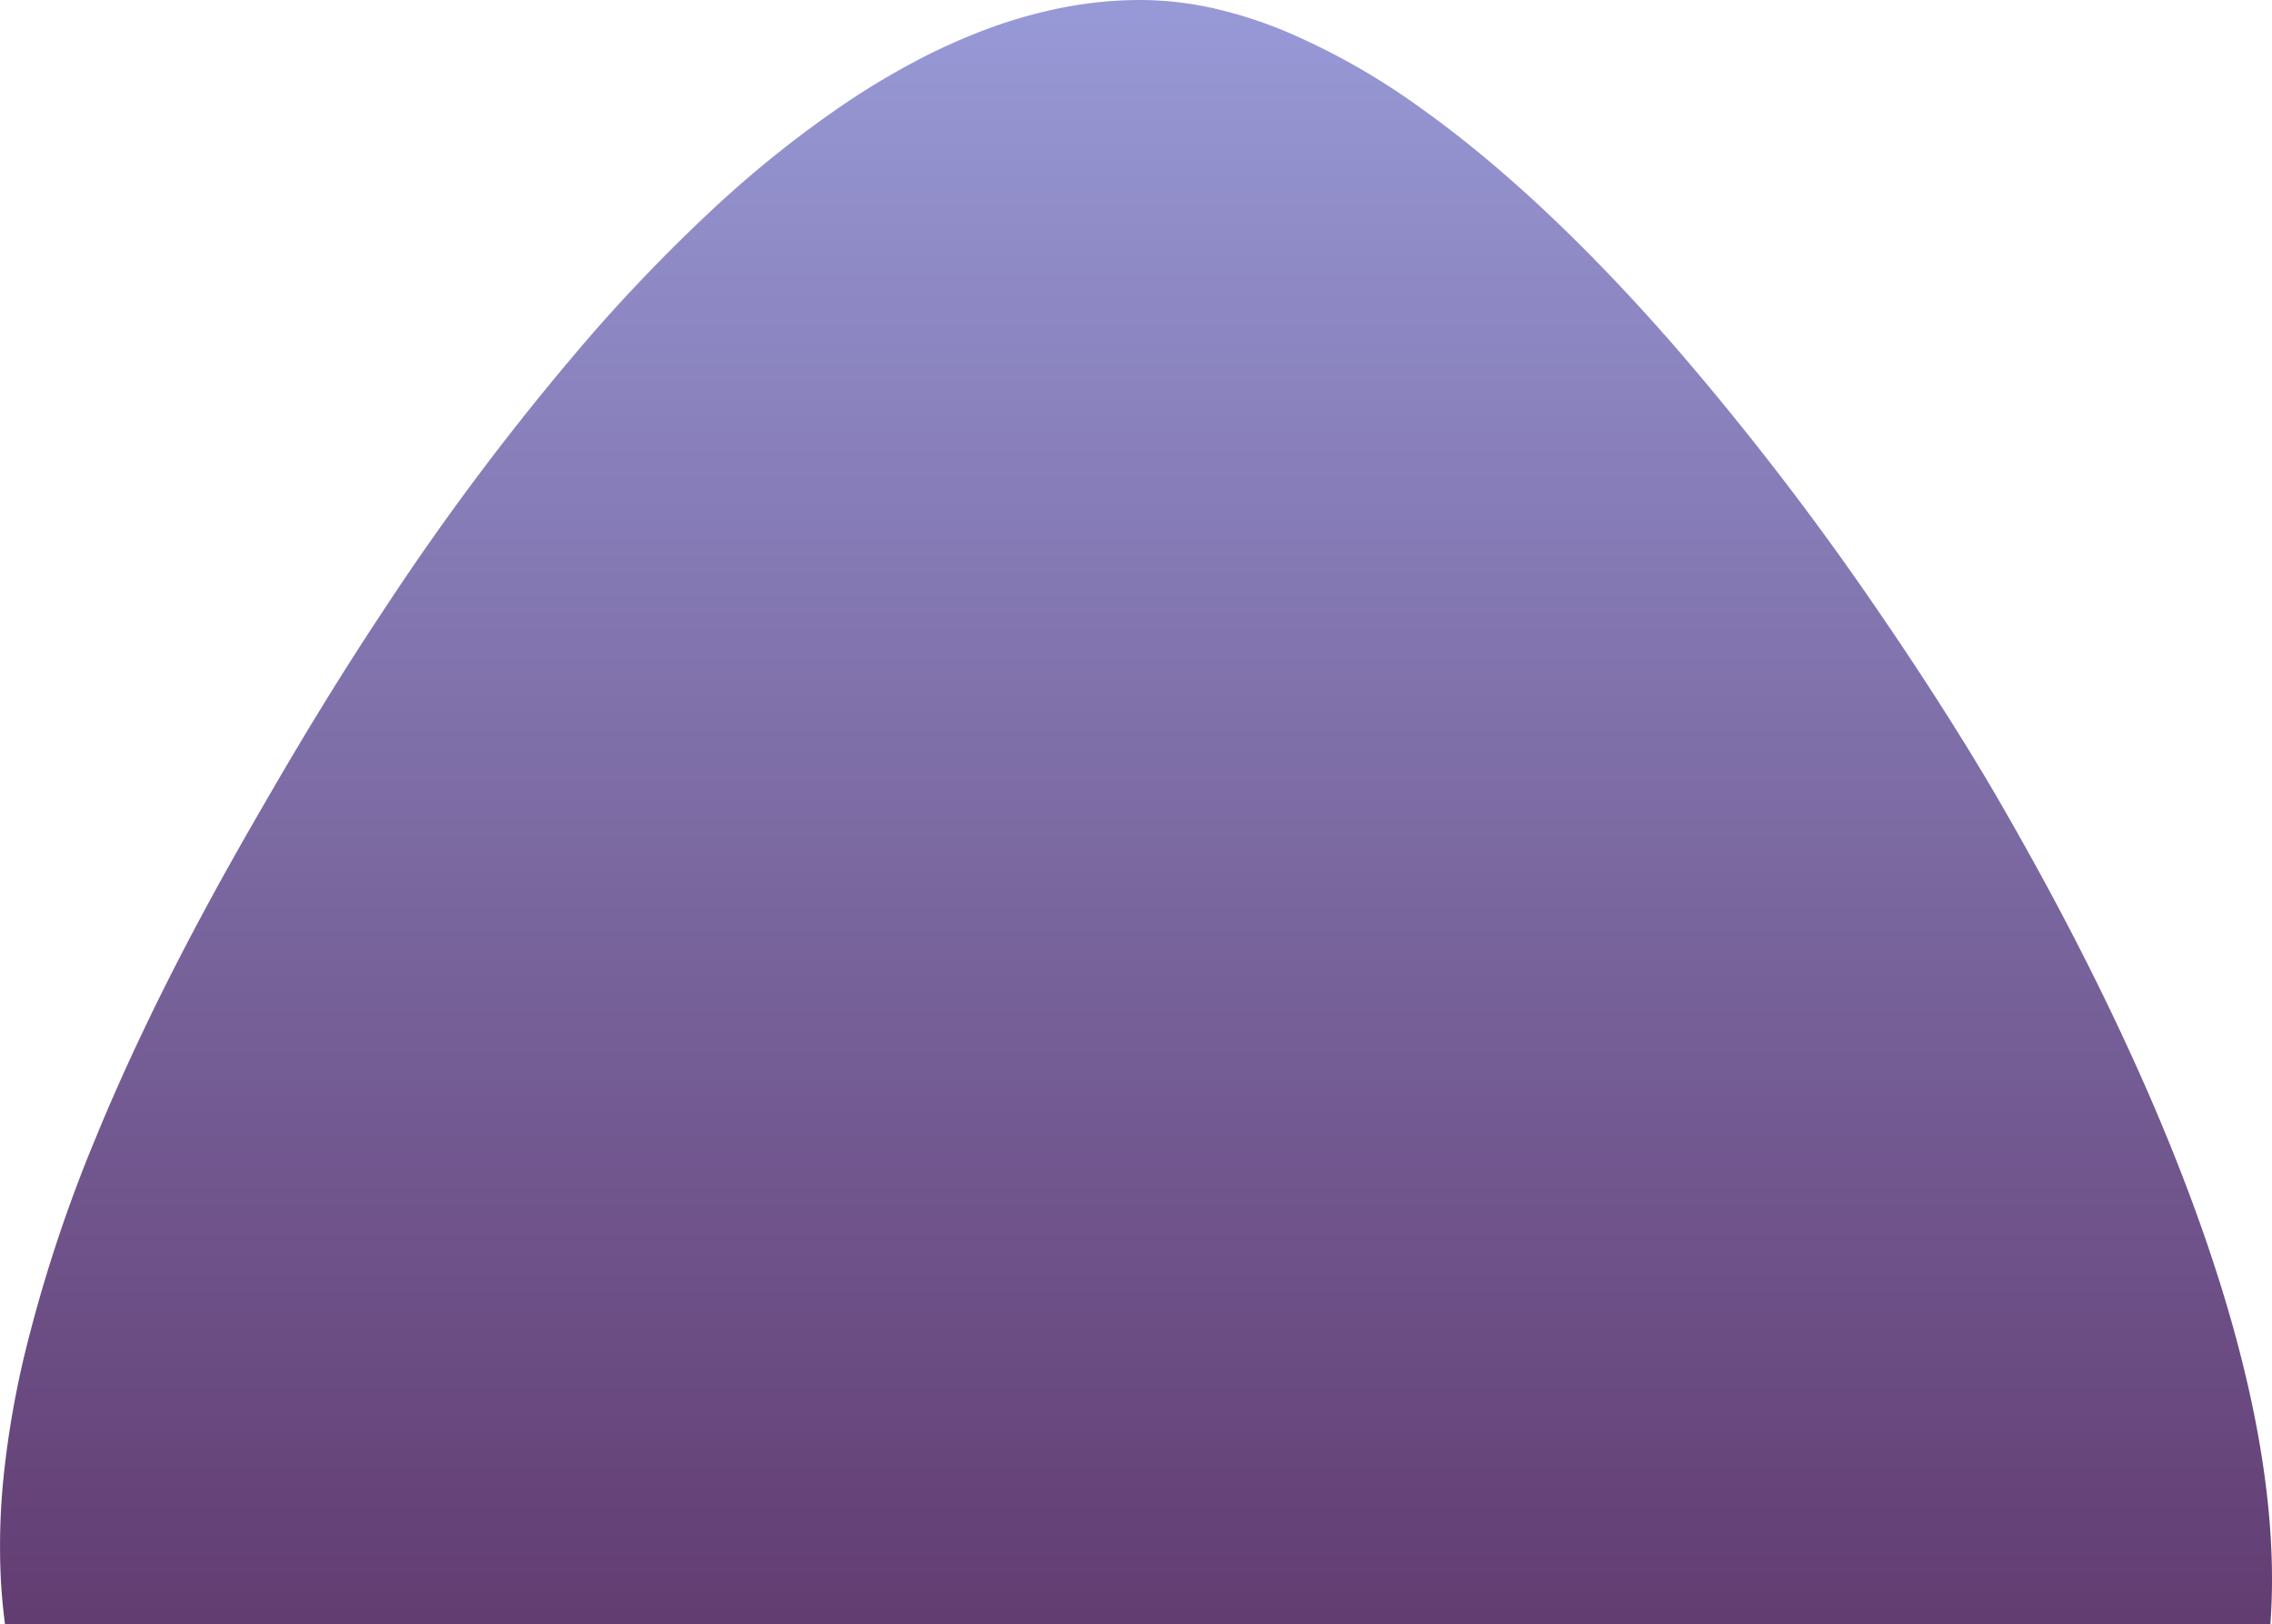 <svg xmlns="http://www.w3.org/2000/svg" xmlns:xlink="http://www.w3.org/1999/xlink" width="563.214" height="402.65" viewBox="0 0 563.214 402.65">
  <defs>
    <linearGradient id="linear-gradient" x1="0.5" x2="0.5" y2="1" gradientUnits="objectBoundingBox">
      <stop offset="0" stop-color="#8c8ed2"/>
      <stop offset="1" stop-color="#512863"/>
    </linearGradient>
  </defs>
  <path id="Subtraction_1" data-name="Subtraction 1" d="M-1139.405,402.65h-561.566c-.47-3.536-.809-7.121-1.009-10.658a168.6,168.6,0,0,1,.817-27.4,234.566,234.566,0,0,1,4.853-28.03,363.126,363.126,0,0,1,18-54.9c14.942-36.358,33.546-68.473,42.487-83.907,6.9-11.917,16.458-28.053,29.173-47.208a646.9,646.9,0,0,1,49.833-66.164,417.417,417.417,0,0,1,30.745-32,273.646,273.646,0,0,1,33.608-26.914,191.373,191.373,0,0,1,17.638-10.525,149.527,149.527,0,0,1,18.065-8.025,119.2,119.2,0,0,1,18.4-5.115A100.05,100.05,0,0,1-1419.731,0c.639,0,1.259.006,1.9.019a83.938,83.938,0,0,1,16.863,2.134,109.331,109.331,0,0,1,17,5.444,171.362,171.362,0,0,1,33.886,19.151c20.148,14.314,41.51,34.389,63.493,59.667a727.419,727.419,0,0,1,50.553,65.9c15.284,22.307,25.327,39.2,28.935,45.432,7.314,12.626,13.809,24.489,19.856,36.268,8.813,17.164,16.566,33.972,23.045,49.957,17.853,44.048,26.293,82.216,25.087,113.444-.067,1.741-.166,3.5-.292,5.231h0Z" transform="translate(1702.214 0)" opacity="0.9" fill="url(#linear-gradient)"/>
</svg>
